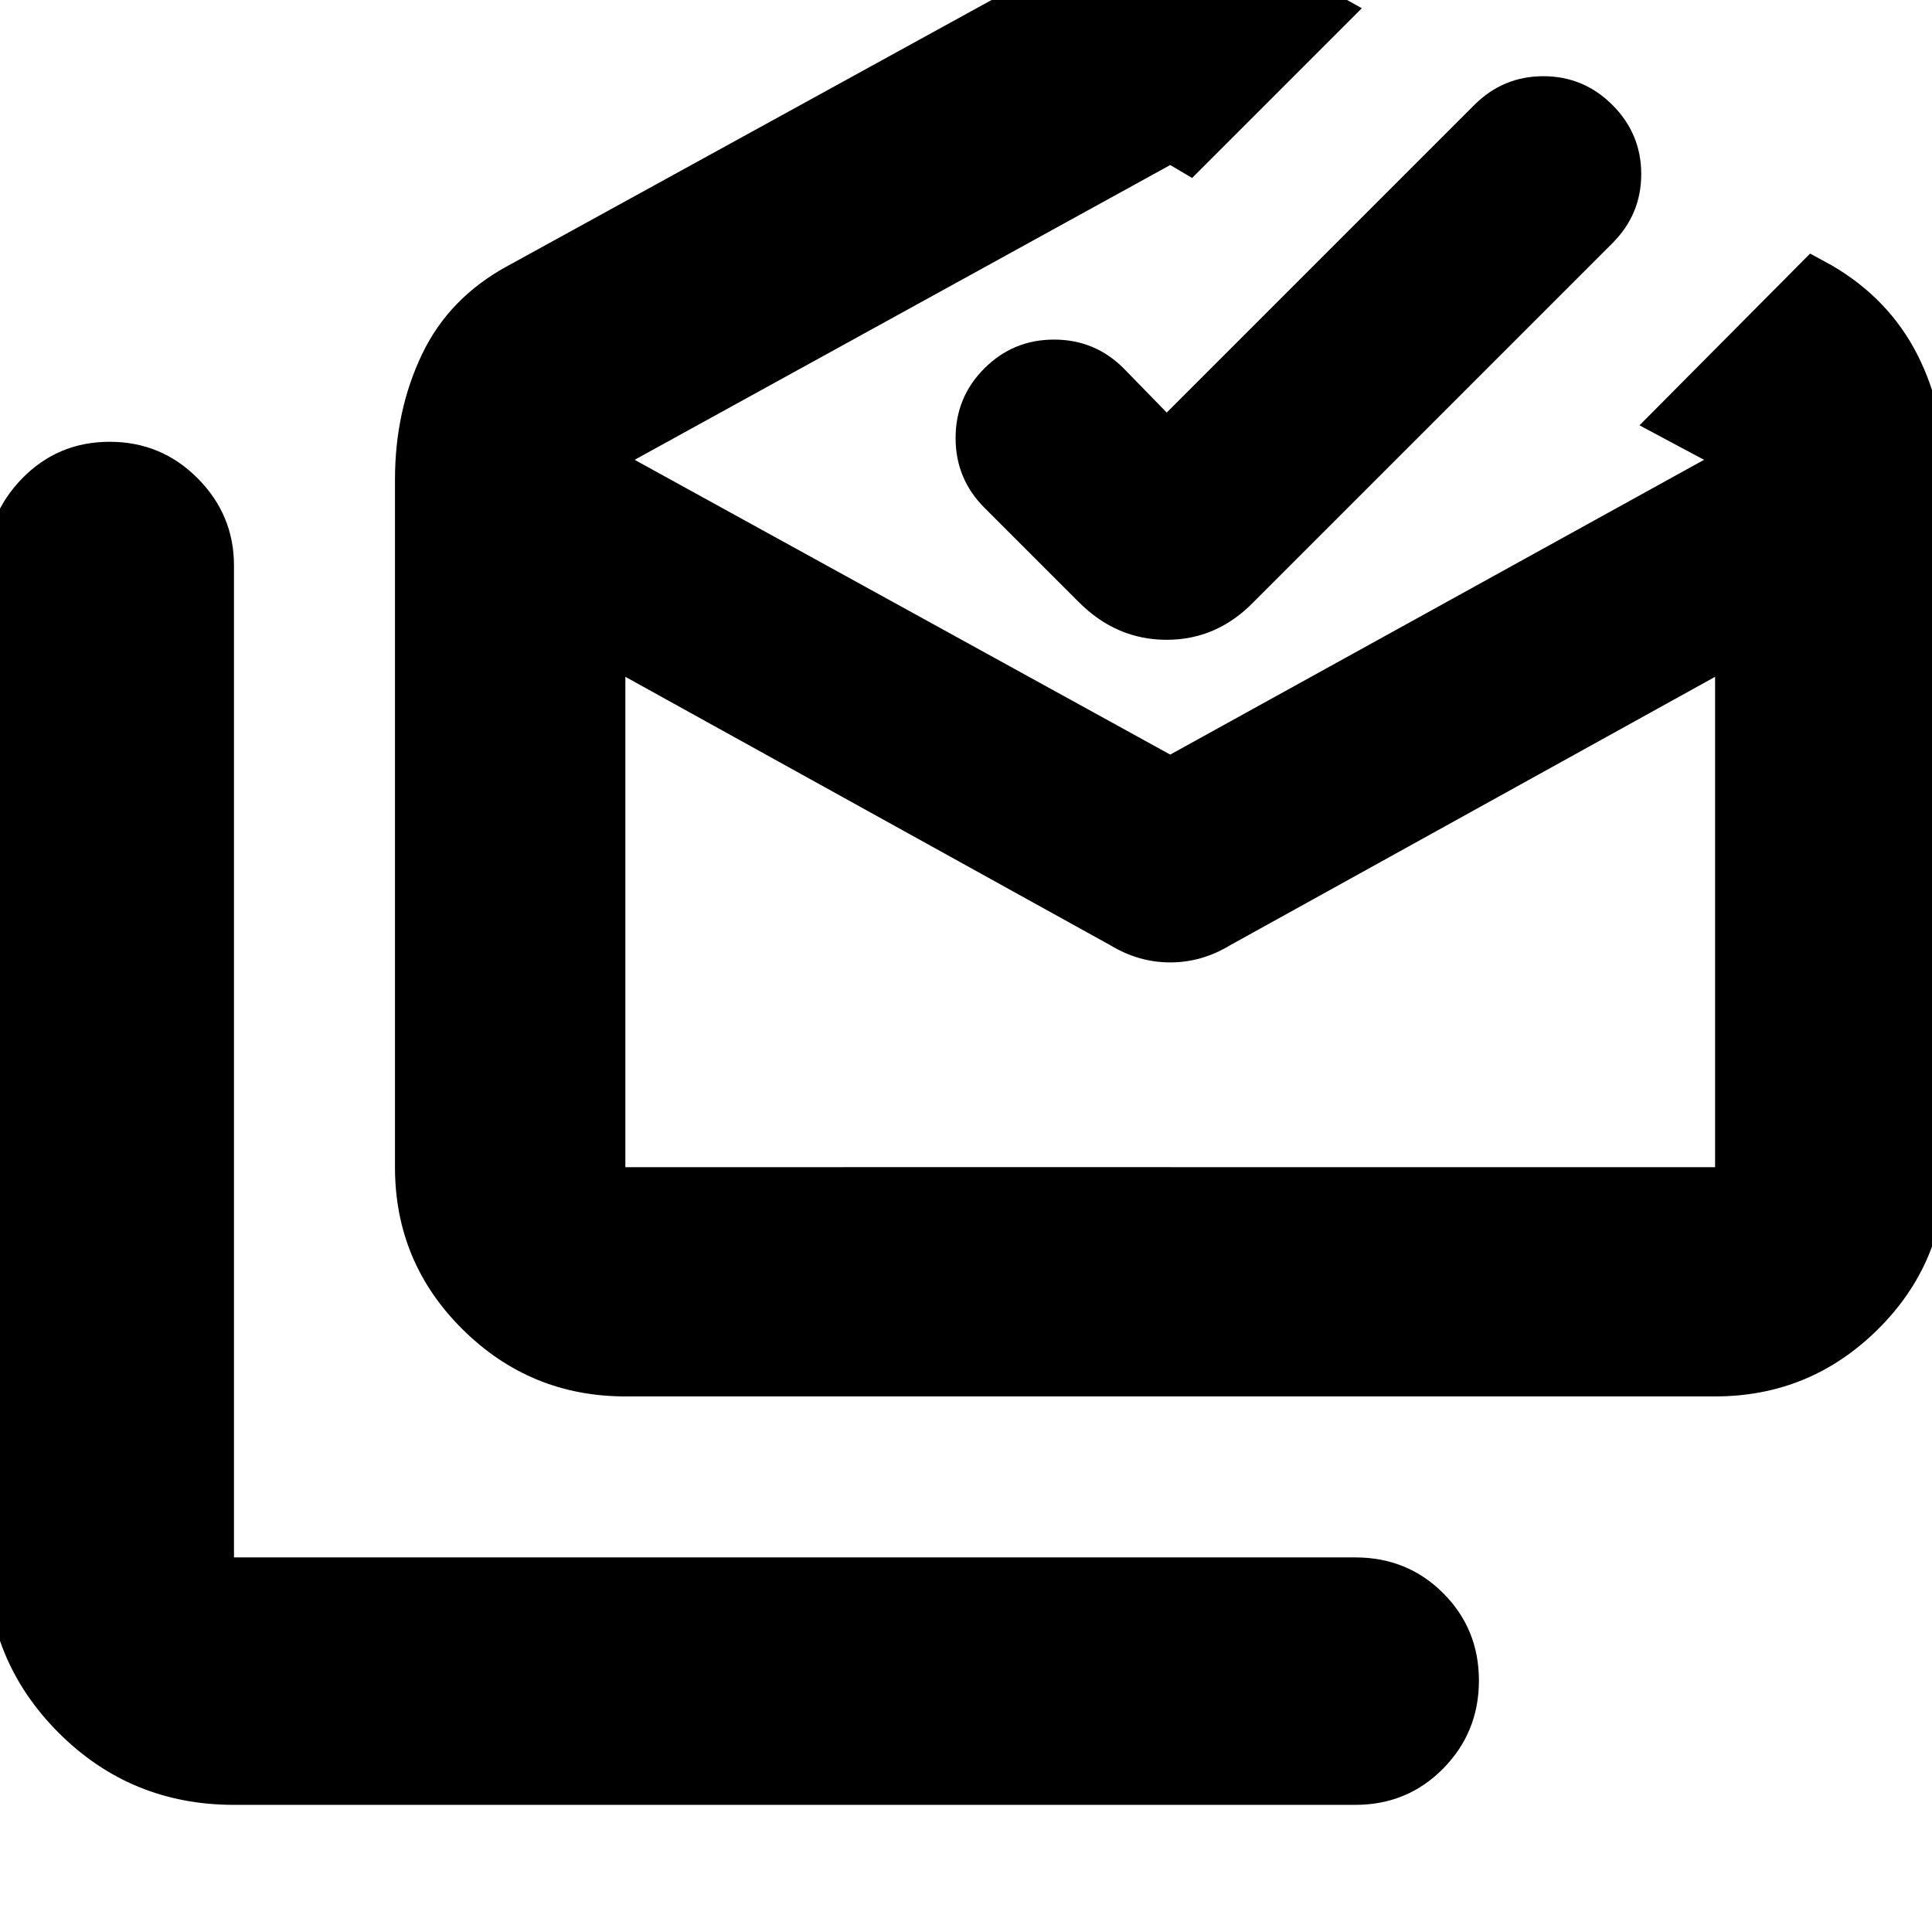 <svg xmlns="http://www.w3.org/2000/svg" height="24" viewBox="0 -960 960 960" width="24"><path d="M116.262-63.174q-51.3 0-87.129-35.829-35.829-35.829-35.829-87.128v-492.868q0-25.165 17.761-43.322 17.761-18.156 43.435-18.156 25.674 0 43.718 18.156 18.044 18.157 18.044 43.322v492.868h557.129q25.957 0 43.718 17.761 17.761 17.761 17.761 43.435 0 25.674-17.761 43.718-17.761 18.043-43.718 18.043H116.262Zm435.39-427.175L310.74-623.696v243.651h541.477v-243.651L611.305-490.349q-14.131 8.565-29.826 8.565-15.696 0-29.827-8.565ZM310.74-266.131q-47.222 0-80.85-33.286-33.628-33.285-33.628-80.628v-341.563q0-34.279 13.478-62.426t42.696-43.923l329.043-180.823 95.217 52.868-84.348 84.348-10.869-6.435-266.13 146.478 266.13 146.477 265.26-146.477-32.087-17.131L899.435-834l11.086 6.043q28.088 16.522 42.131 44.027 14.044 27.504 14.044 62.322v341.563q0 47.343-33.628 80.628-33.629 33.286-80.851 33.286H310.74Zm269-488.868 152.826-152.827q14.304-14.304 34.326-14.304 20.021 0 34.326 14.304 14.304 14.305 14.304 34.326 0 20.022-14.304 34.326L622.957-660.913q-18.284 18.826-43.281 18.826-24.996 0-43.719-18.826l-46.826-46.826q-14.304-14.304-14.304-34.609 0-20.304 14.304-34.608 14.304-14.304 34.609-14.304 20.304 0 34.608 14.304l21.392 21.957Zm1.739 374.954h270.738H310.74h270.739Z"/></svg>
